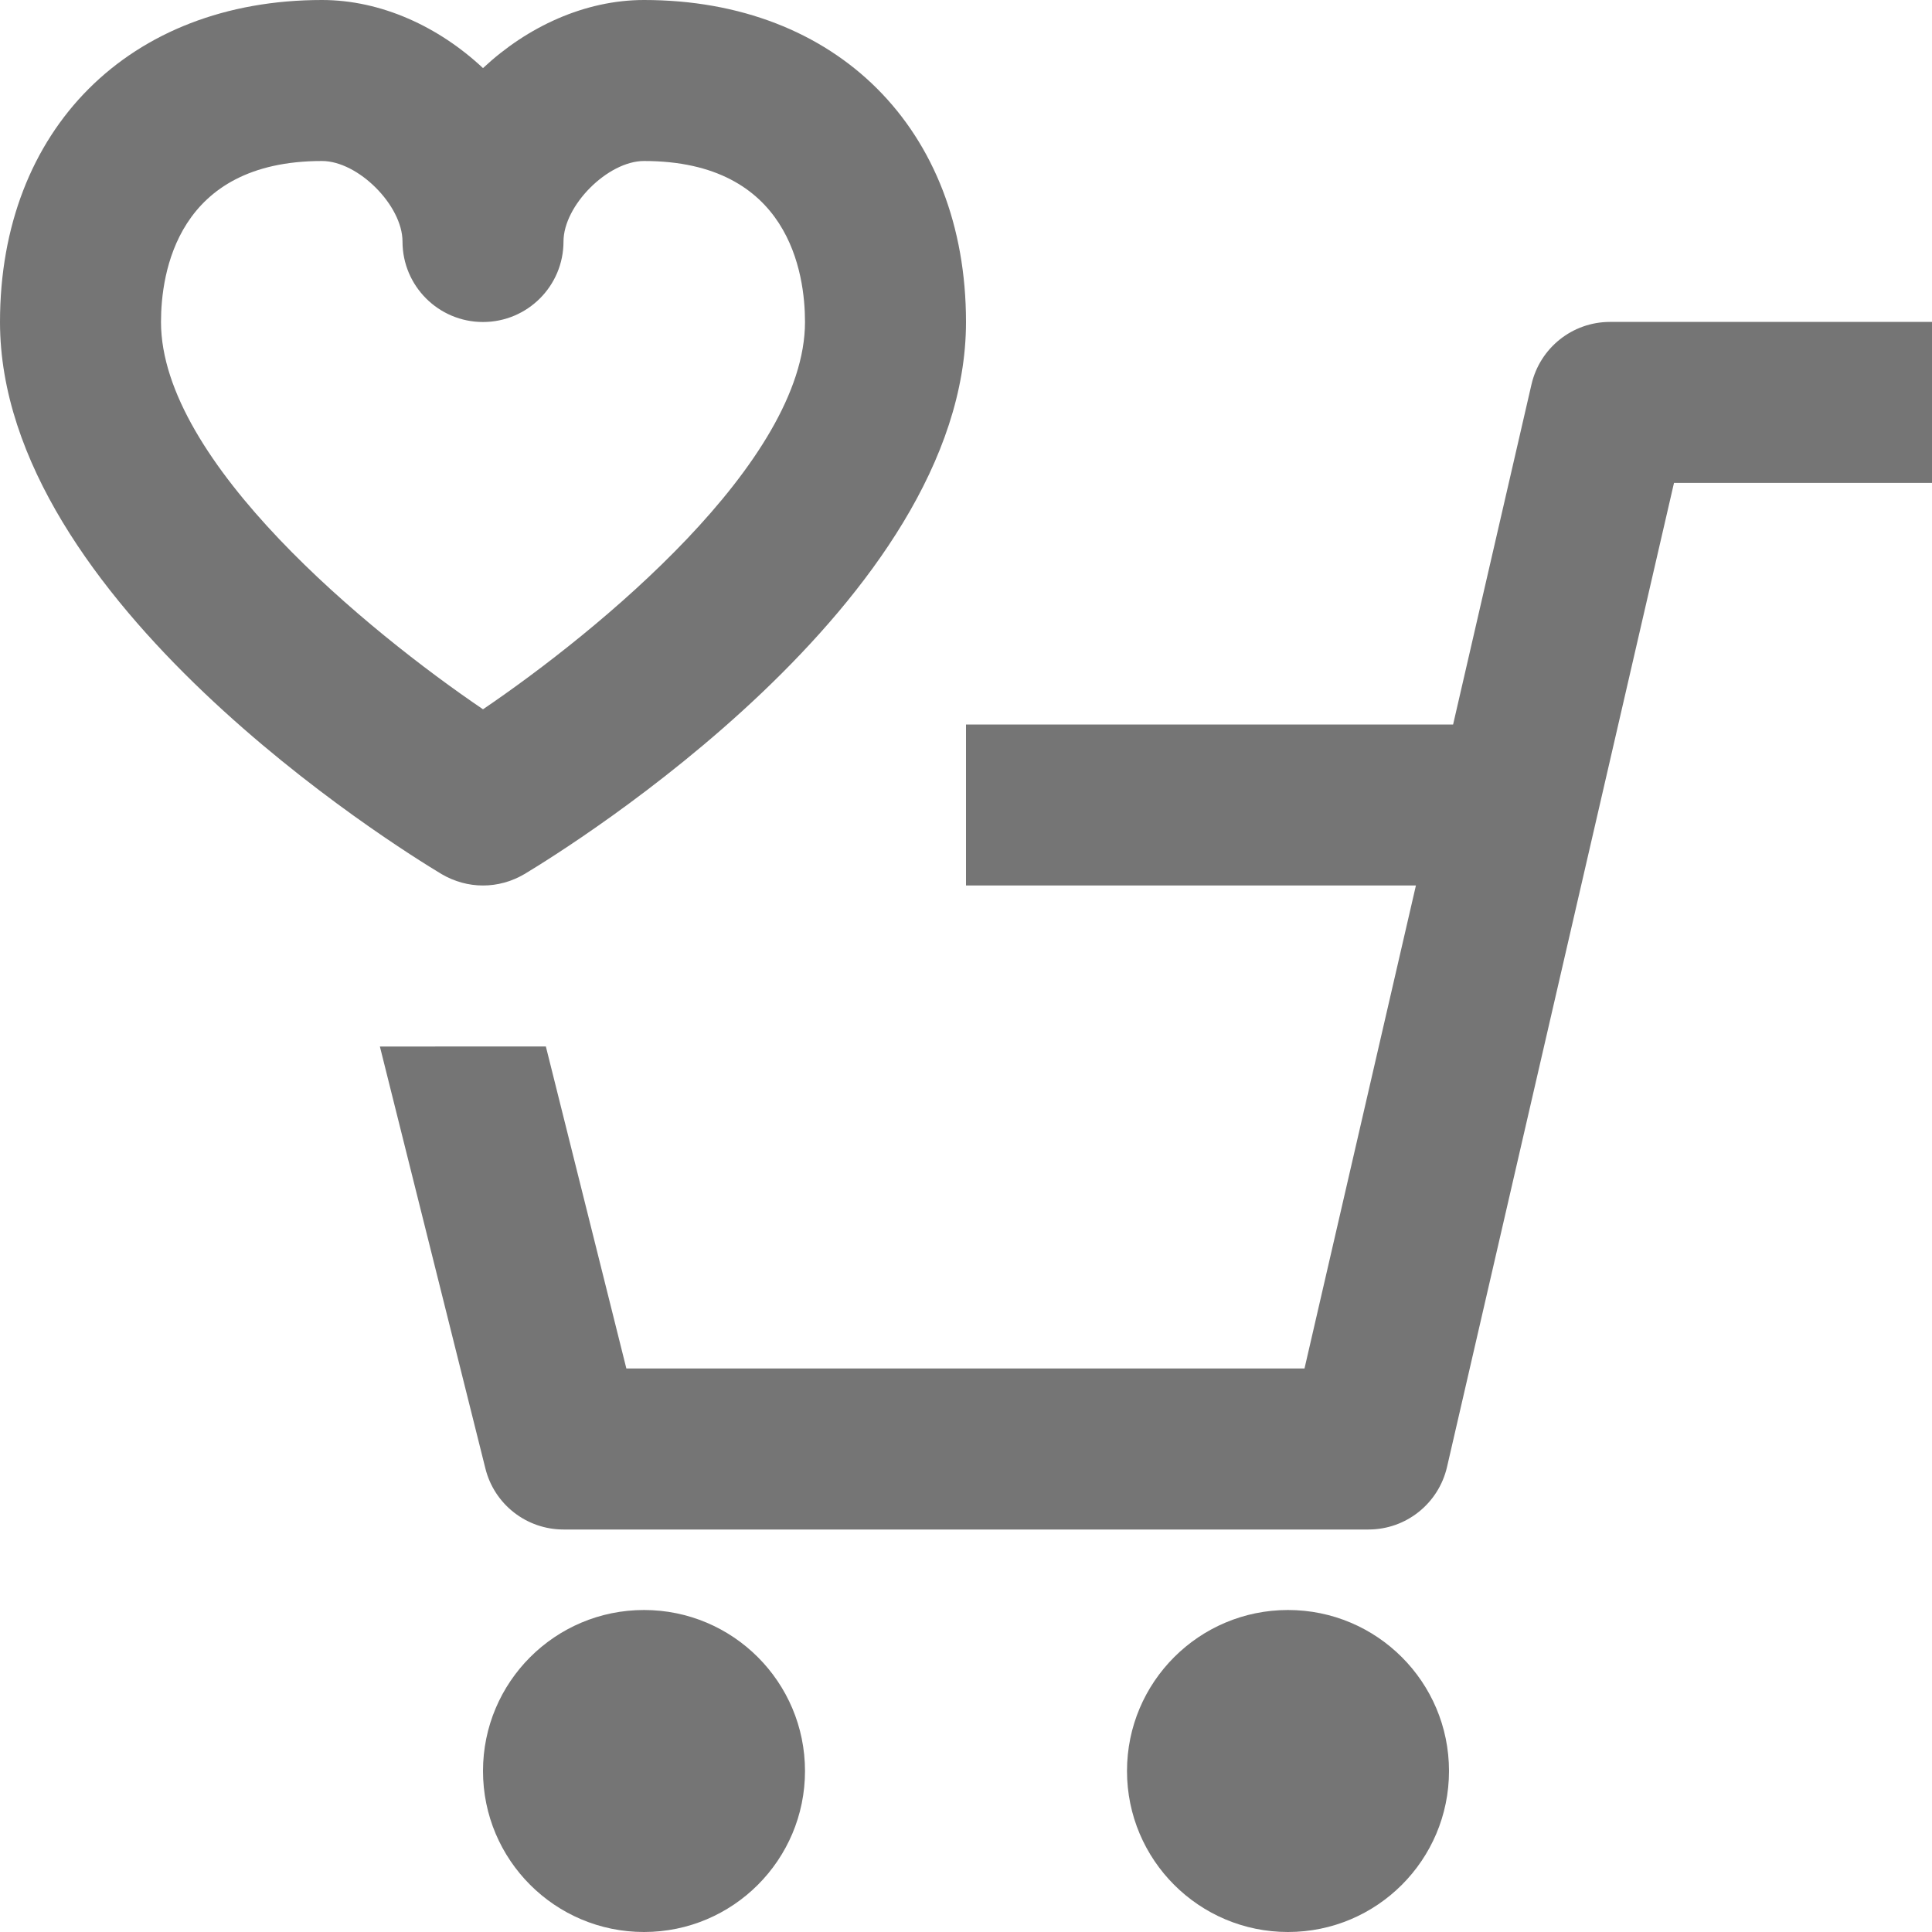 <?xml version="1.0" encoding="iso-8859-1"?>
<!-- Generator: Adobe Illustrator 16.0.0, SVG Export Plug-In . SVG Version: 6.00 Build 0)  -->
<!DOCTYPE svg PUBLIC "-//W3C//DTD SVG 1.1//EN" "http://www.w3.org/Graphics/SVG/1.1/DTD/svg11.dtd">
<svg version="1.1" xmlns="http://www.w3.org/2000/svg" xmlns:xlink="http://www.w3.org/1999/xlink" x="0px" y="0px" width="24px"
	 height="24px" viewBox="0 0 24 24" style="enable-background:new 0 0 24 24;" xml:space="preserve">
<g id="Frame_-_24px">
	<rect style="fill:none;" width="24" height="24"/>
</g>
<g id="Line_Icons">
	<g>
		<circle style="fill:#757575;" cx="8" cy="22" r="2"/>
		<circle style="fill:#757575;" cx="16" cy="22" r="2"/>
		<path style="fill:#757575;" d="M20,3.999c-0.466,0-0.869,0.321-0.975,0.775L18.051,9H12v2h5.589l-1.384,6H7.781l-1-4H4.719
			l1.311,5.243C6.141,18.688,6.541,19,7,19h10c0.466,0,0.869-0.321,0.975-0.775l2.82-12.226H24v-2H20z"/>
		<path style="fill:#757575;" d="M6,11c0.178,0,0.355-0.048,0.515-0.142C7.076,10.521,12,7.466,12,4c0-2.393-1.607-4-4-4
			C7.265,0,6.549,0.332,6,0.846C5.451,0.332,4.735,0,4,0C1.607,0,0,1.607,0,4c0,3.466,4.924,6.521,5.485,6.858
			C5.645,10.952,5.822,11,6,11z M2,4c0-0.602,0.195-2,2-2c0.449,0,1,0.552,1,1c0,0.552,0.447,1,1,1s1-0.448,1-1c0-0.448,0.551-1,1-1
			c1.805,0,2,1.398,2,2c0,1.738-2.578,3.846-4,4.811C4.578,7.846,2,5.738,2,4z"/>
	</g>
</g>
</svg>
